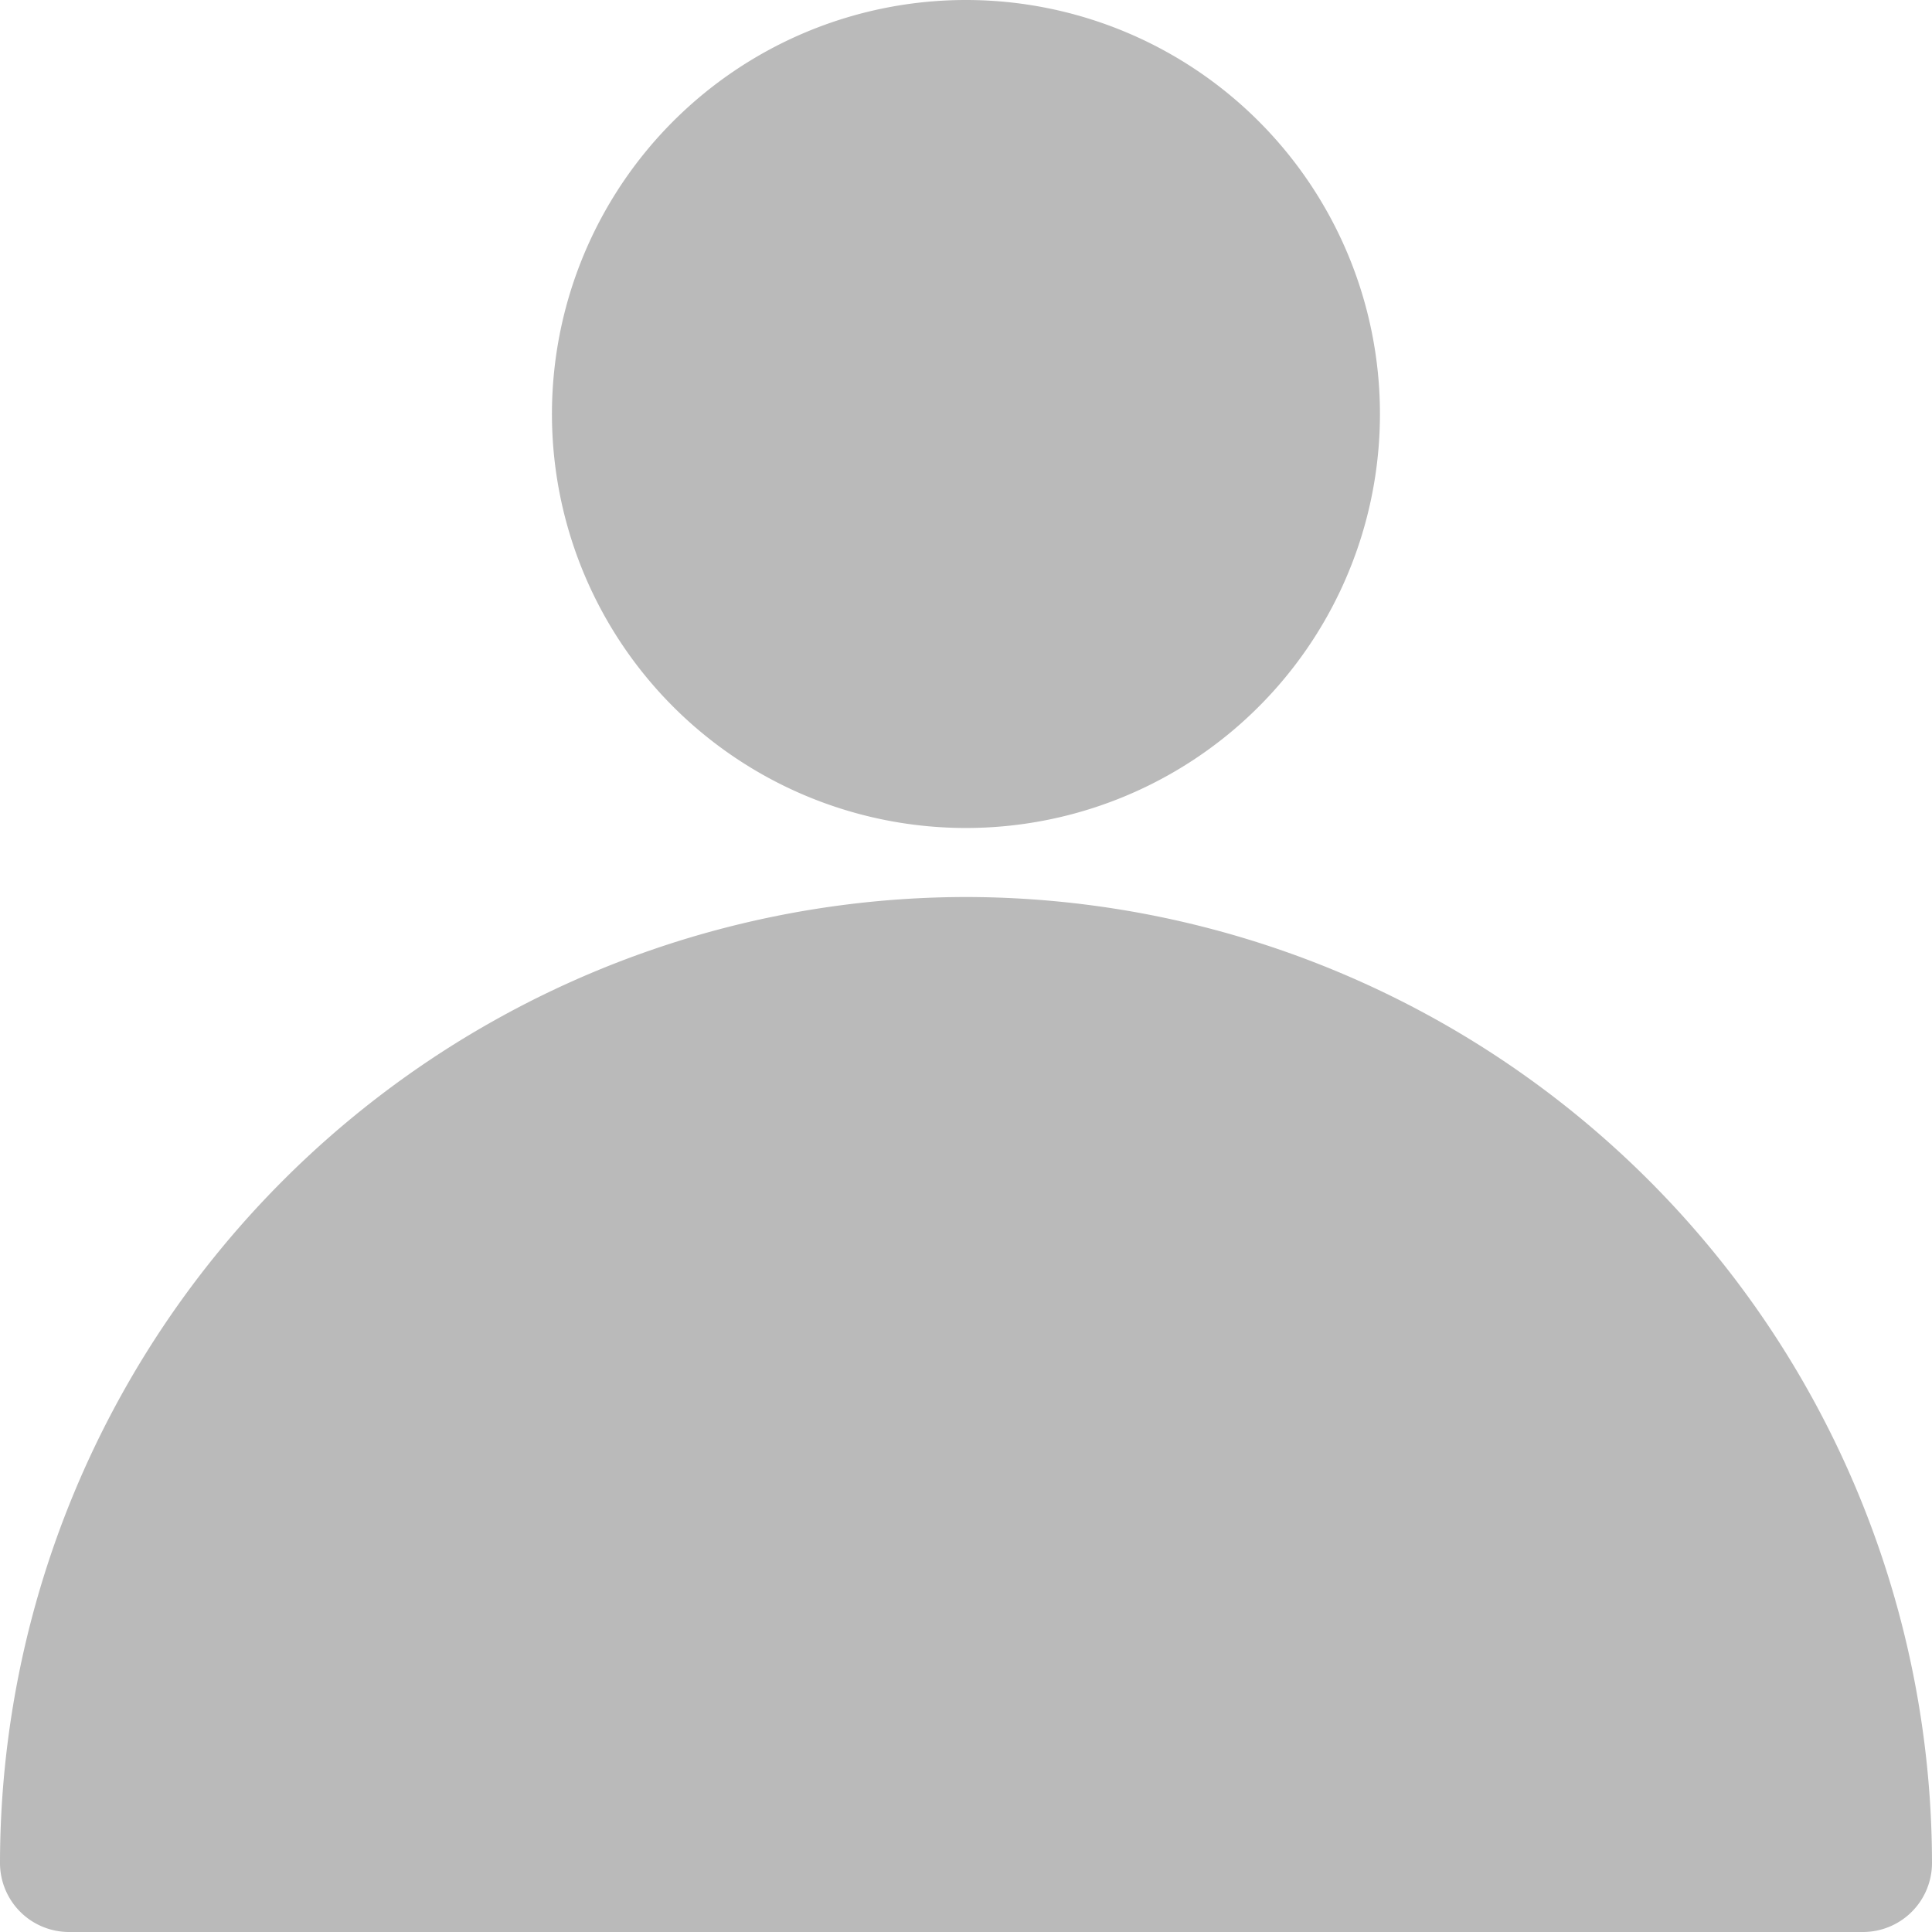 <svg xmlns="http://www.w3.org/2000/svg" width="17.967" height="17.967" viewBox="0 0 17.967 17.967">
  <g id="noun-profile-5657081" transform="translate(-105 -35)">
    <path id="Path_9042" data-name="Path 9042" d="M113.983,262.5A8.993,8.993,0,0,0,105,271.483a.642.642,0,0,0,.642.642h16.683a.642.642,0,0,0,.642-.642,8.993,8.993,0,0,0-8.983-8.983Z" transform="translate(0 -219.158)" fill="#bababa"/>
    <path id="Path_9043" data-name="Path 9043" d="M252.7,38.85A3.85,3.85,0,1,1,248.85,35a3.85,3.85,0,0,1,3.85,3.85" transform="translate(-134.867)" fill="#bababa"/>
  </g>
</svg>
